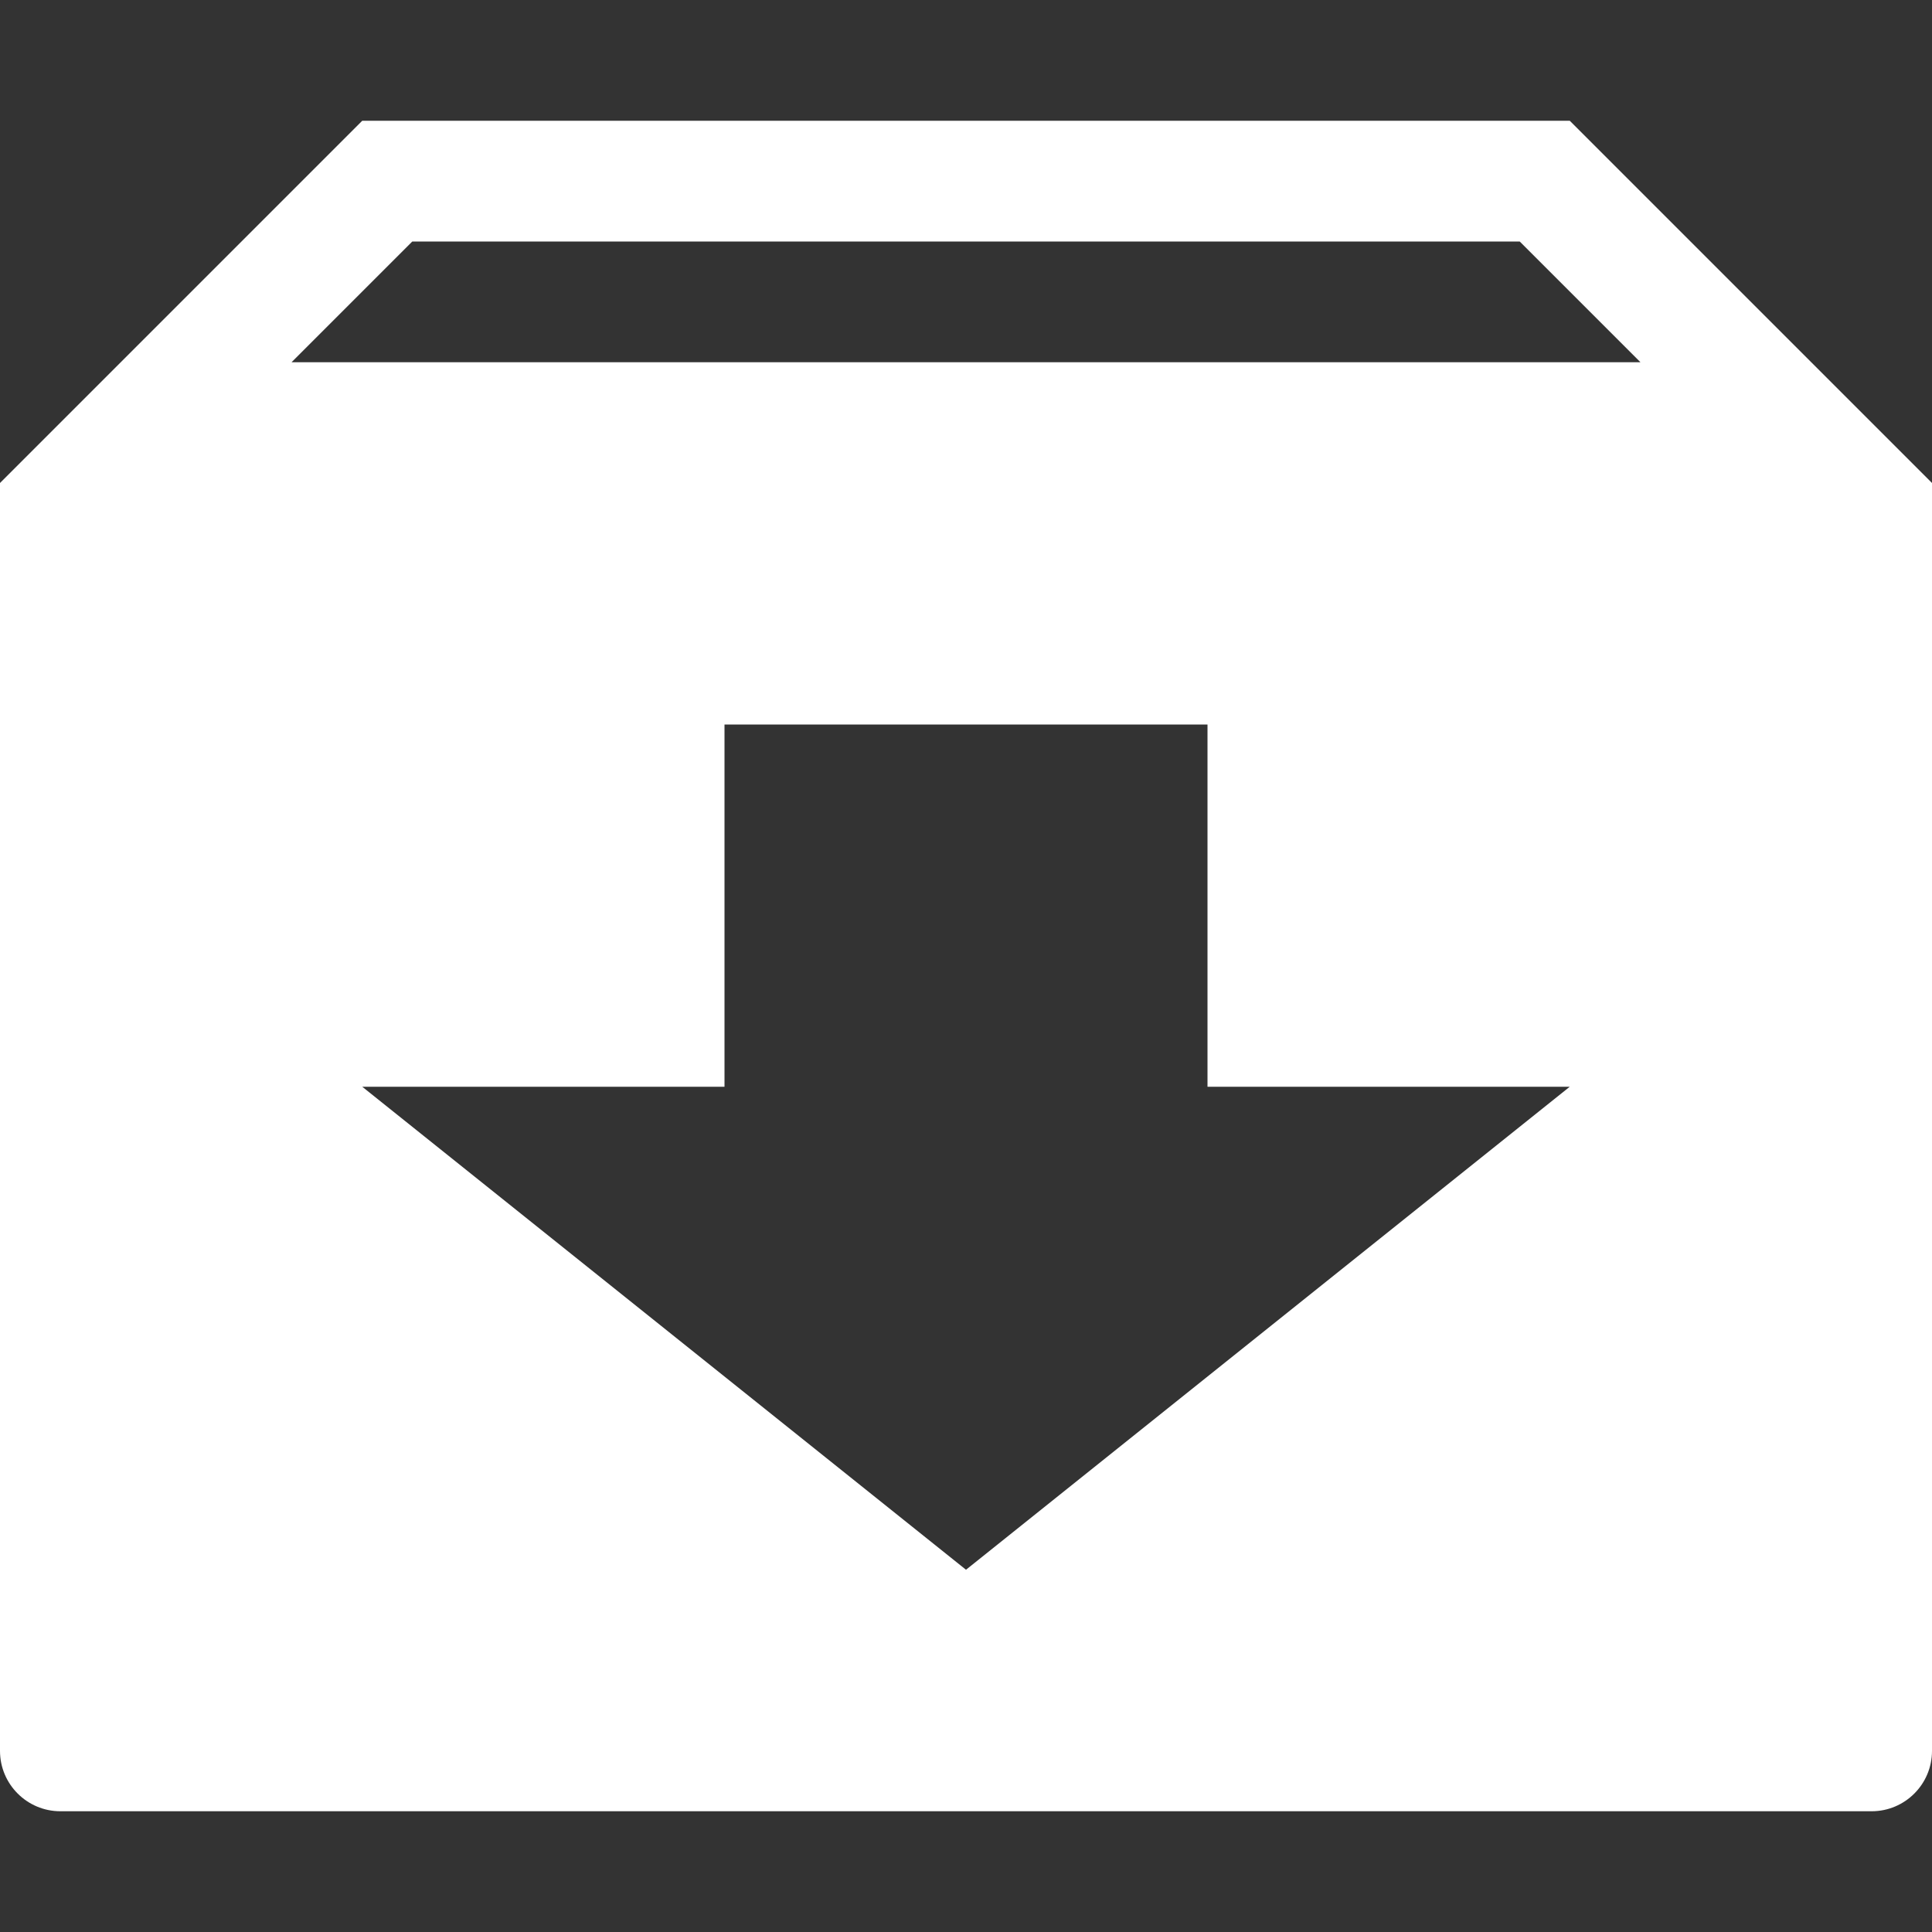 <?xml version="1.0" encoding="utf-8"?>
<!-- Generated by IcoMoon.io -->
<!DOCTYPE svg PUBLIC "-//W3C//DTD SVG 1.1//EN" "http://www.w3.org/Graphics/SVG/1.1/DTD/svg11.dtd">
<svg version="1.1" xmlns="http://www.w3.org/2000/svg" xmlns:xlink="http://www.w3.org/1999/xlink" width="20" height="20" viewBox="0 0 20 20">
	<rect x="0" y="0" width="20" height="20" fill="#333333" stroke="none"/>
	<path d="M16.25 1.25h-12.5l-3.75 3.75v13.125c0 0.345 0.28 0.625 0.625 0.625h18.75c0.345 0 0.625-0.28 0.625-0.625v-13.125l-3.75-3.75zM10 16.25l-6.25-5h3.75v-3.75h5v3.75h3.75l-6.25 5zM3.018 3.75l1.25-1.25h11.464l1.25 1.25h-13.964z" fill="#ffffff" />
</svg>
